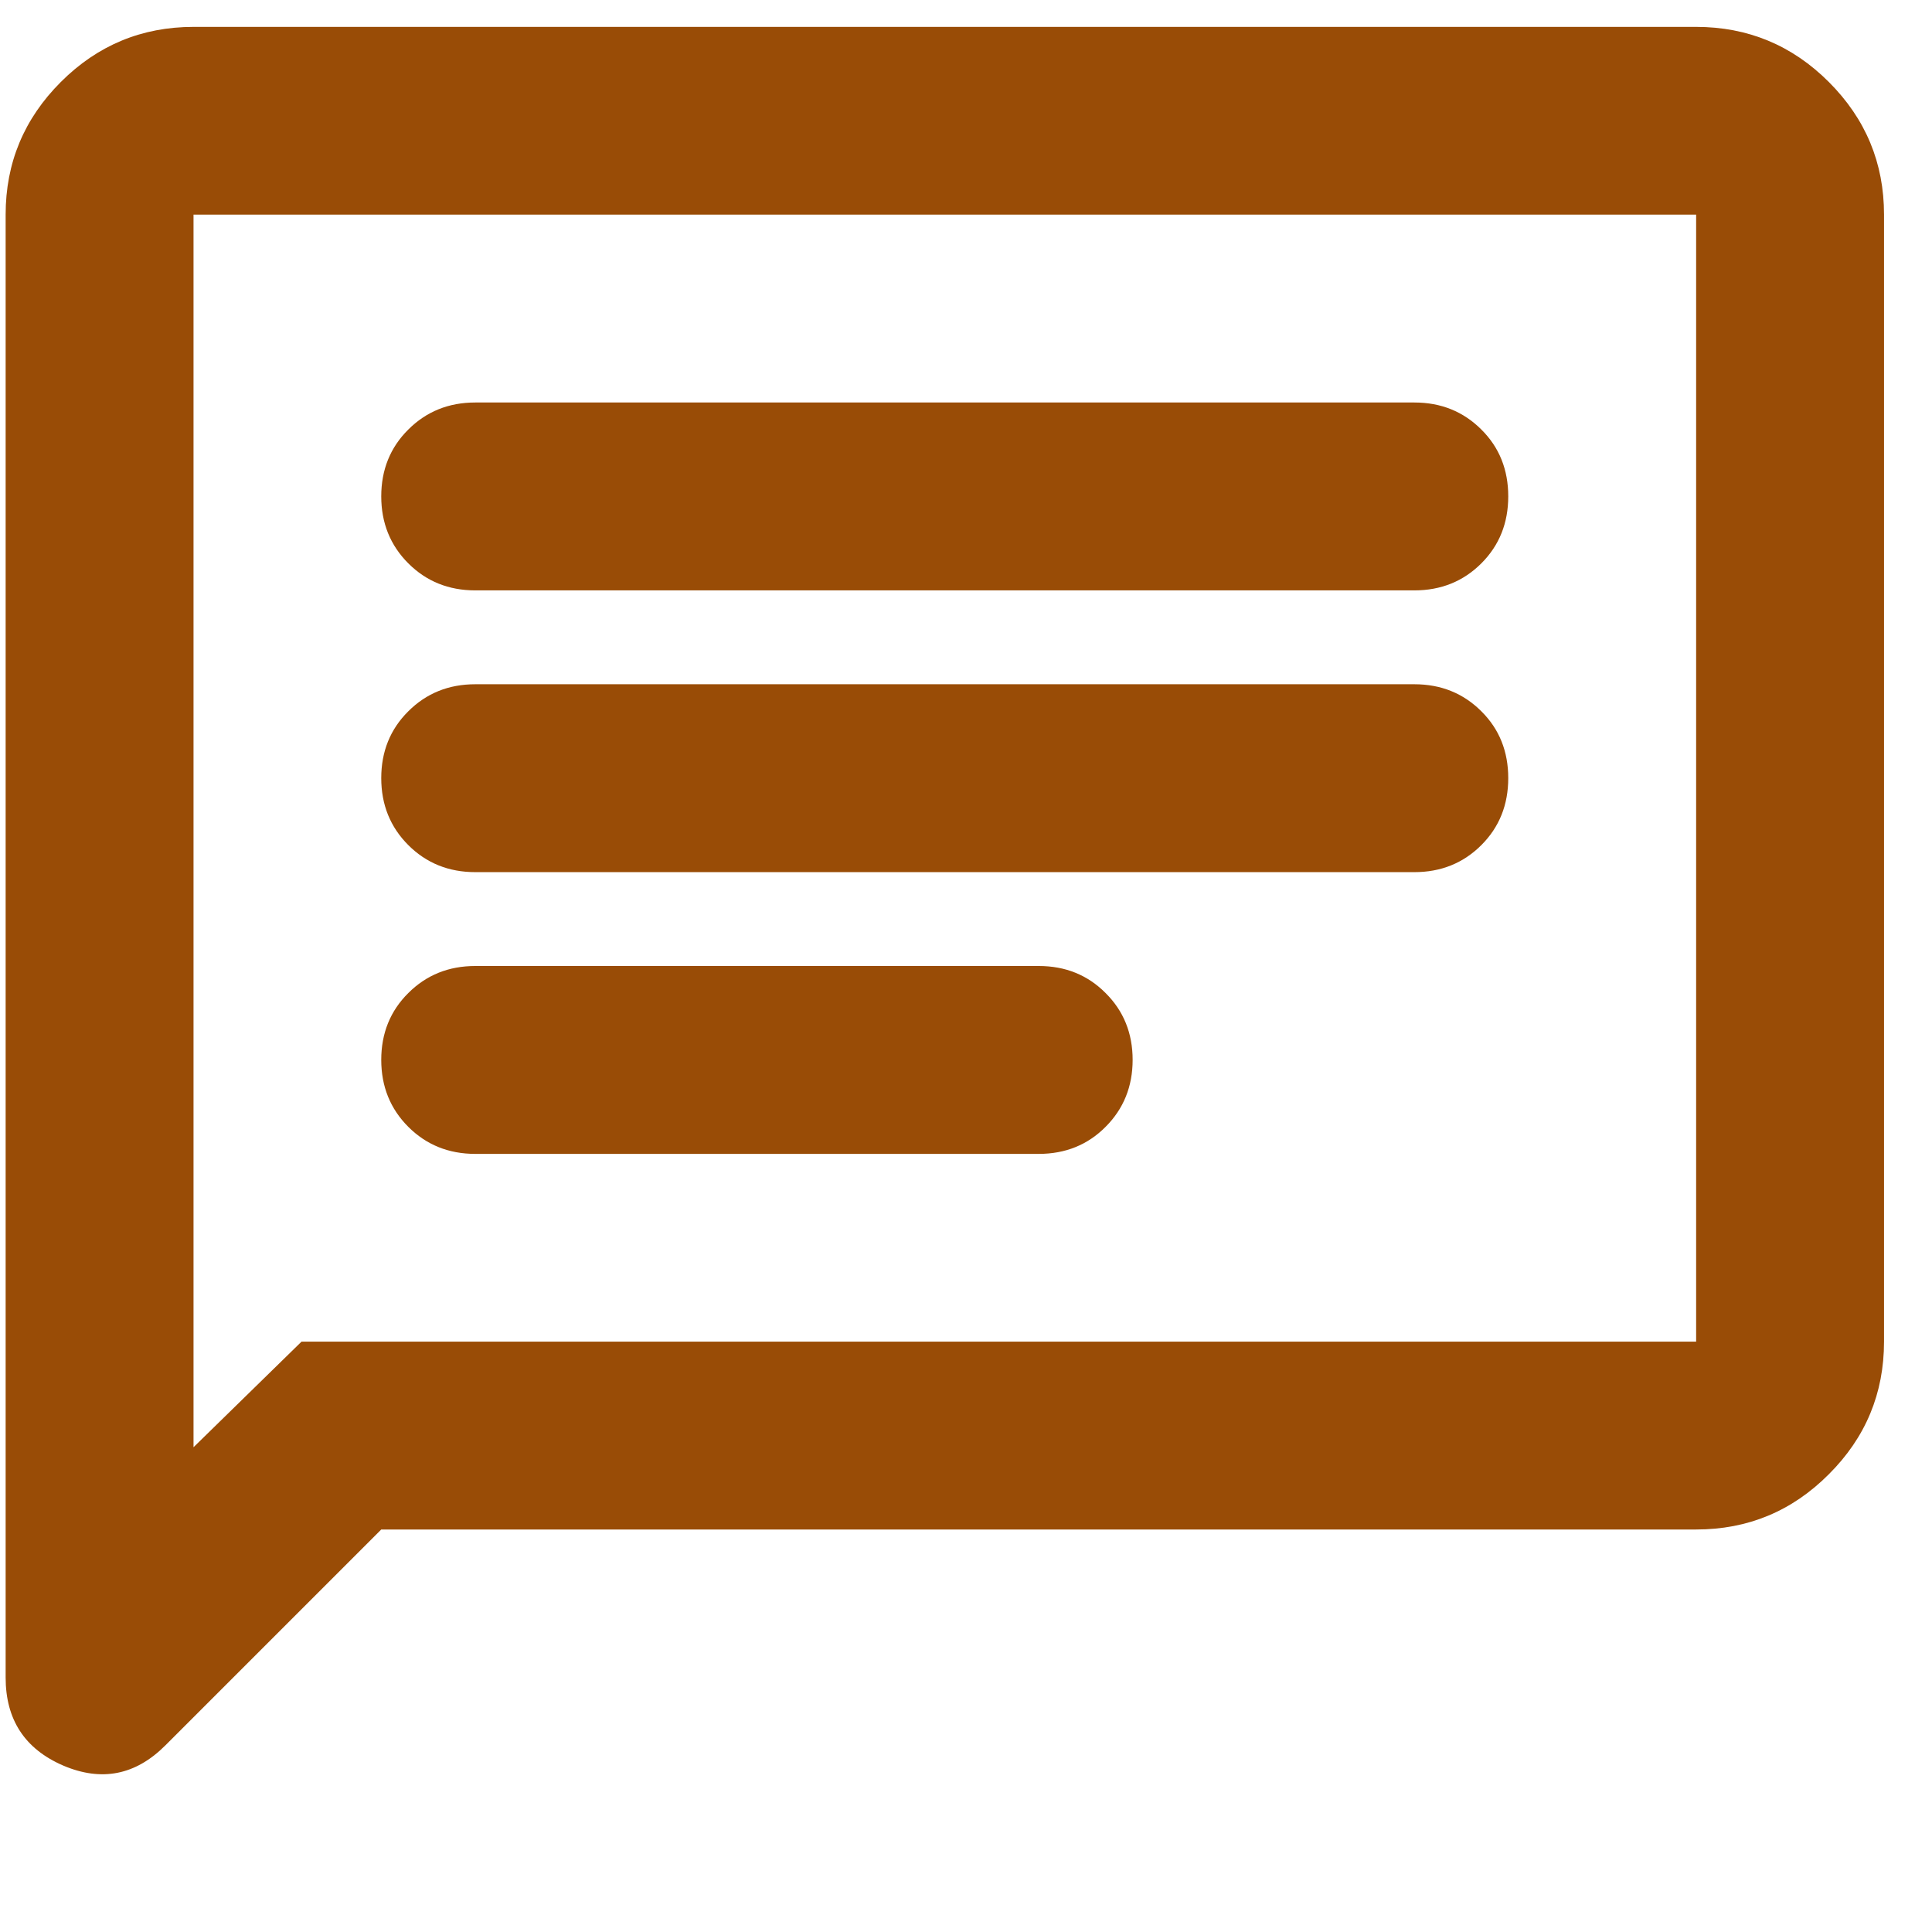 <svg width="12" height="12" viewBox="0 0 12 12" fill="none" xmlns="http://www.w3.org/2000/svg">
<path d="M2.368 9.5L1.027 10.841C0.842 11.026 0.631 11.068 0.392 10.966C0.154 10.863 0.035 10.681 0.035 10.419V1.333C0.035 1.012 0.149 0.738 0.378 0.509C0.606 0.281 0.881 0.167 1.202 0.167H10.535C10.856 0.167 11.131 0.281 11.359 0.509C11.588 0.738 11.702 1.012 11.702 1.333V8.333C11.702 8.654 11.588 8.929 11.359 9.157C11.131 9.386 10.856 9.5 10.535 9.5H2.368ZM1.873 8.333H10.535V1.333H1.202V8.989L1.873 8.333ZM2.952 7.167H6.452C6.617 7.167 6.756 7.111 6.867 6.999C6.979 6.887 7.035 6.748 7.035 6.583C7.035 6.418 6.979 6.279 6.867 6.168C6.756 6.056 6.617 6 6.452 6H2.952C2.787 6 2.648 6.056 2.536 6.168C2.424 6.279 2.368 6.418 2.368 6.583C2.368 6.748 2.424 6.887 2.536 6.999C2.648 7.111 2.787 7.167 2.952 7.167ZM2.952 5.417H8.785C8.95 5.417 9.089 5.361 9.201 5.249C9.313 5.137 9.368 4.998 9.368 4.833C9.368 4.668 9.313 4.529 9.201 4.418C9.089 4.306 8.95 4.25 8.785 4.25H2.952C2.787 4.25 2.648 4.306 2.536 4.418C2.424 4.529 2.368 4.668 2.368 4.833C2.368 4.998 2.424 5.137 2.536 5.249C2.648 5.361 2.787 5.417 2.952 5.417ZM2.952 3.667H8.785C8.95 3.667 9.089 3.611 9.201 3.499C9.313 3.387 9.368 3.248 9.368 3.083C9.368 2.918 9.313 2.779 9.201 2.668C9.089 2.556 8.95 2.5 8.785 2.5H2.952C2.787 2.5 2.648 2.556 2.536 2.668C2.424 2.779 2.368 2.918 2.368 3.083C2.368 3.248 2.424 3.387 2.536 3.499C2.648 3.611 2.787 3.667 2.952 3.667Z" fill="#994C06"/>
</svg>
